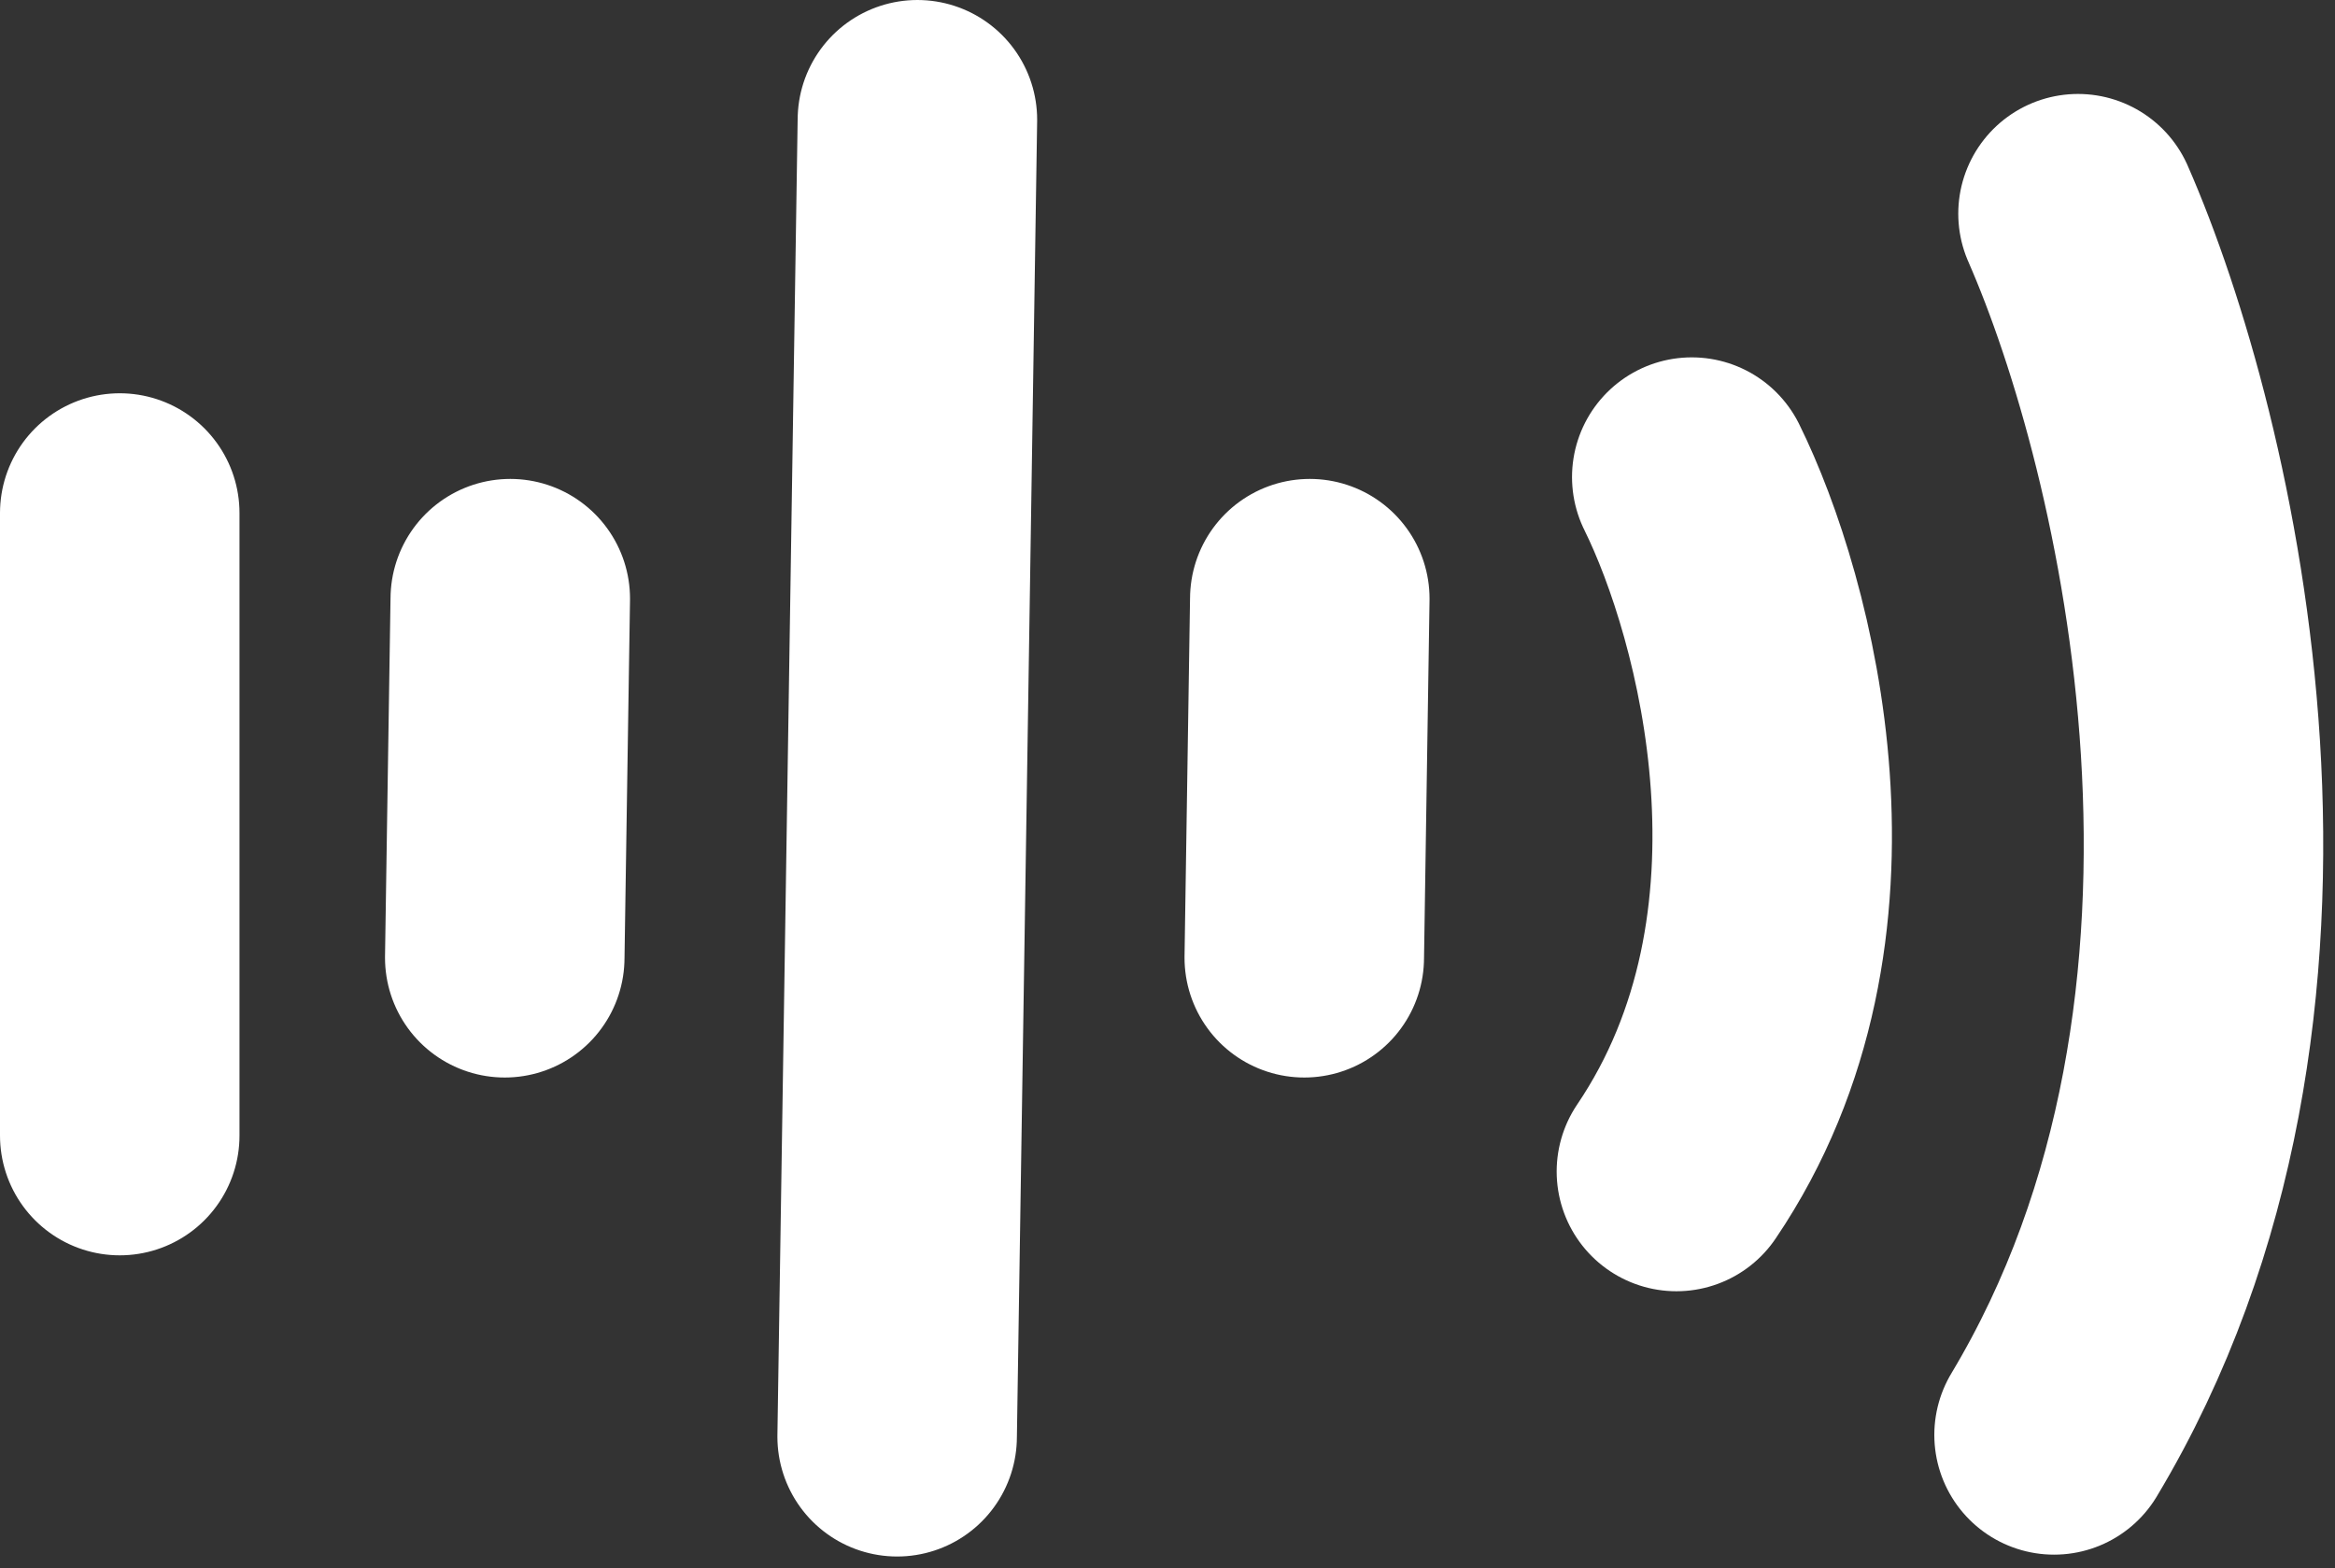 <svg width="195" height="131" viewBox="0 0 195 131" fill="none" xmlns="http://www.w3.org/2000/svg">
<rect x="0" y="0" width="195" height="131" fill="#333333" stroke="none"/>
<path d="M76.614 10L74.922 120.002M109.383 50L108.922 79.996M42.614 50L42.153 79.996M10 42.847L10 94.847M141.282 39.847C146.624 50.651 153.847 77.377 140 97.847M173.538 17.847C181.872 36.847 193.138 83.847 171.538 119.847" stroke="white" stroke-width="20" stroke-linecap="round"/>
</svg>
